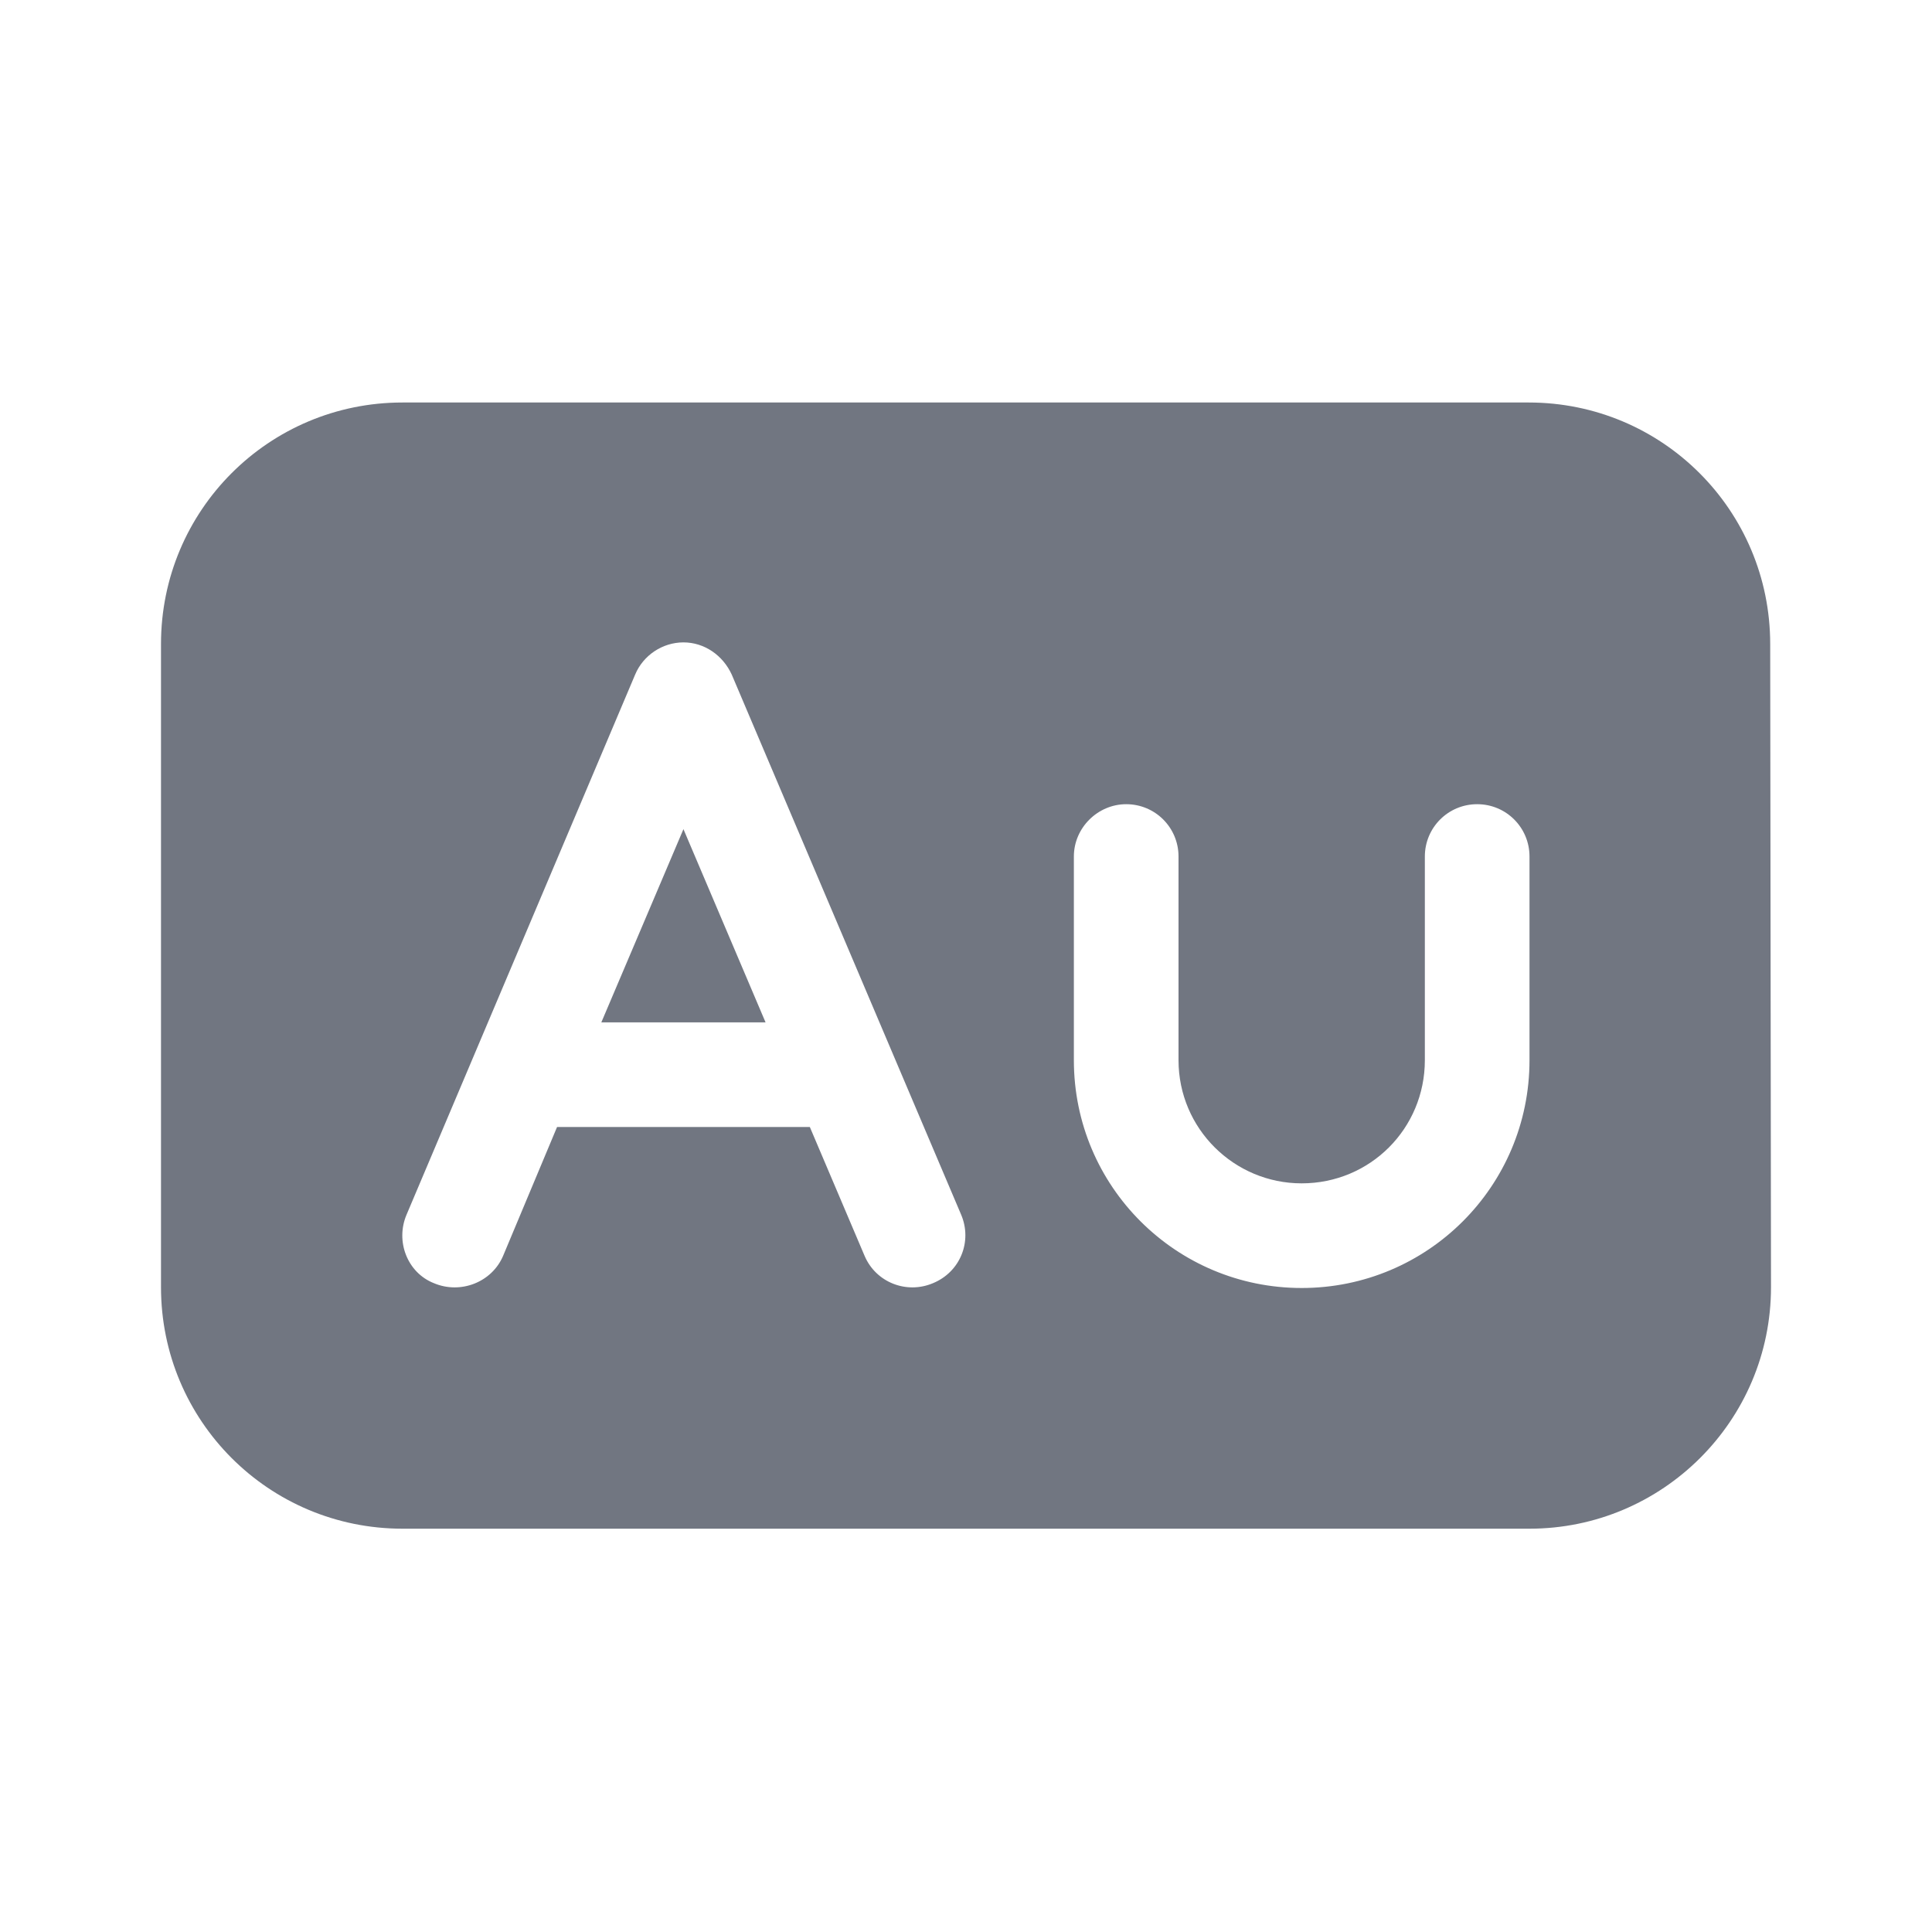 <svg width="24" height="24" viewBox="0 0 24 24" fill="none" xmlns="http://www.w3.org/2000/svg" xmlns:xlink="http://www.w3.org/1999/xlink">
	<desc>
			Created with Pixso.
	</desc>
	<defs>
		<clipPath id="clip8724_857">
			<rect id="Solid / Gold Solid" width="24" height="24" fill="white" fill-opacity="0"/>
		</clipPath>
	</defs>
	<g clip-path="url(#clip8724_857)">
		<path id="Shape" d="M2 8C2 6.34 3.34 5 5 5L18.99 5C20.65 5 21.99 6.34 21.99 8L22 15.99C22 17.65 20.65 18.99 19 18.99L5 18.99C3.34 18.99 2 17.65 2 15.99L2 8ZM8.49 7.98C8.75 7.98 8.98 8.14 9.09 8.38L11.94 15.09C12.08 15.42 11.93 15.8 11.59 15.94C11.26 16.08 10.88 15.93 10.74 15.6L10.06 14L6.92 14L6.25 15.6C6.11 15.93 5.72 16.08 5.39 15.94C5.06 15.81 4.91 15.42 5.05 15.09L7.89 8.38C7.99 8.14 8.23 7.98 8.49 7.98ZM14.64 10.64C14.64 10.28 14.35 9.99 13.99 9.99C13.64 9.99 13.34 10.28 13.34 10.64L13.34 13.17C13.34 14.74 14.61 16 16.17 16C17.73 16 19 14.74 19 13.17L19 10.64C19 10.28 18.71 9.99 18.35 9.99C17.99 9.99 17.7 10.28 17.7 10.64L17.7 13.17C17.7 14.02 17.02 14.7 16.17 14.7C15.33 14.7 14.64 14.02 14.64 13.17L14.64 10.64ZM8.49 10.3L9.51 12.7L7.47 12.7L8.49 10.3Z" fill="#717681" fill-opacity="1" fill-rule="evenodd"/>
	</g>
</svg>
